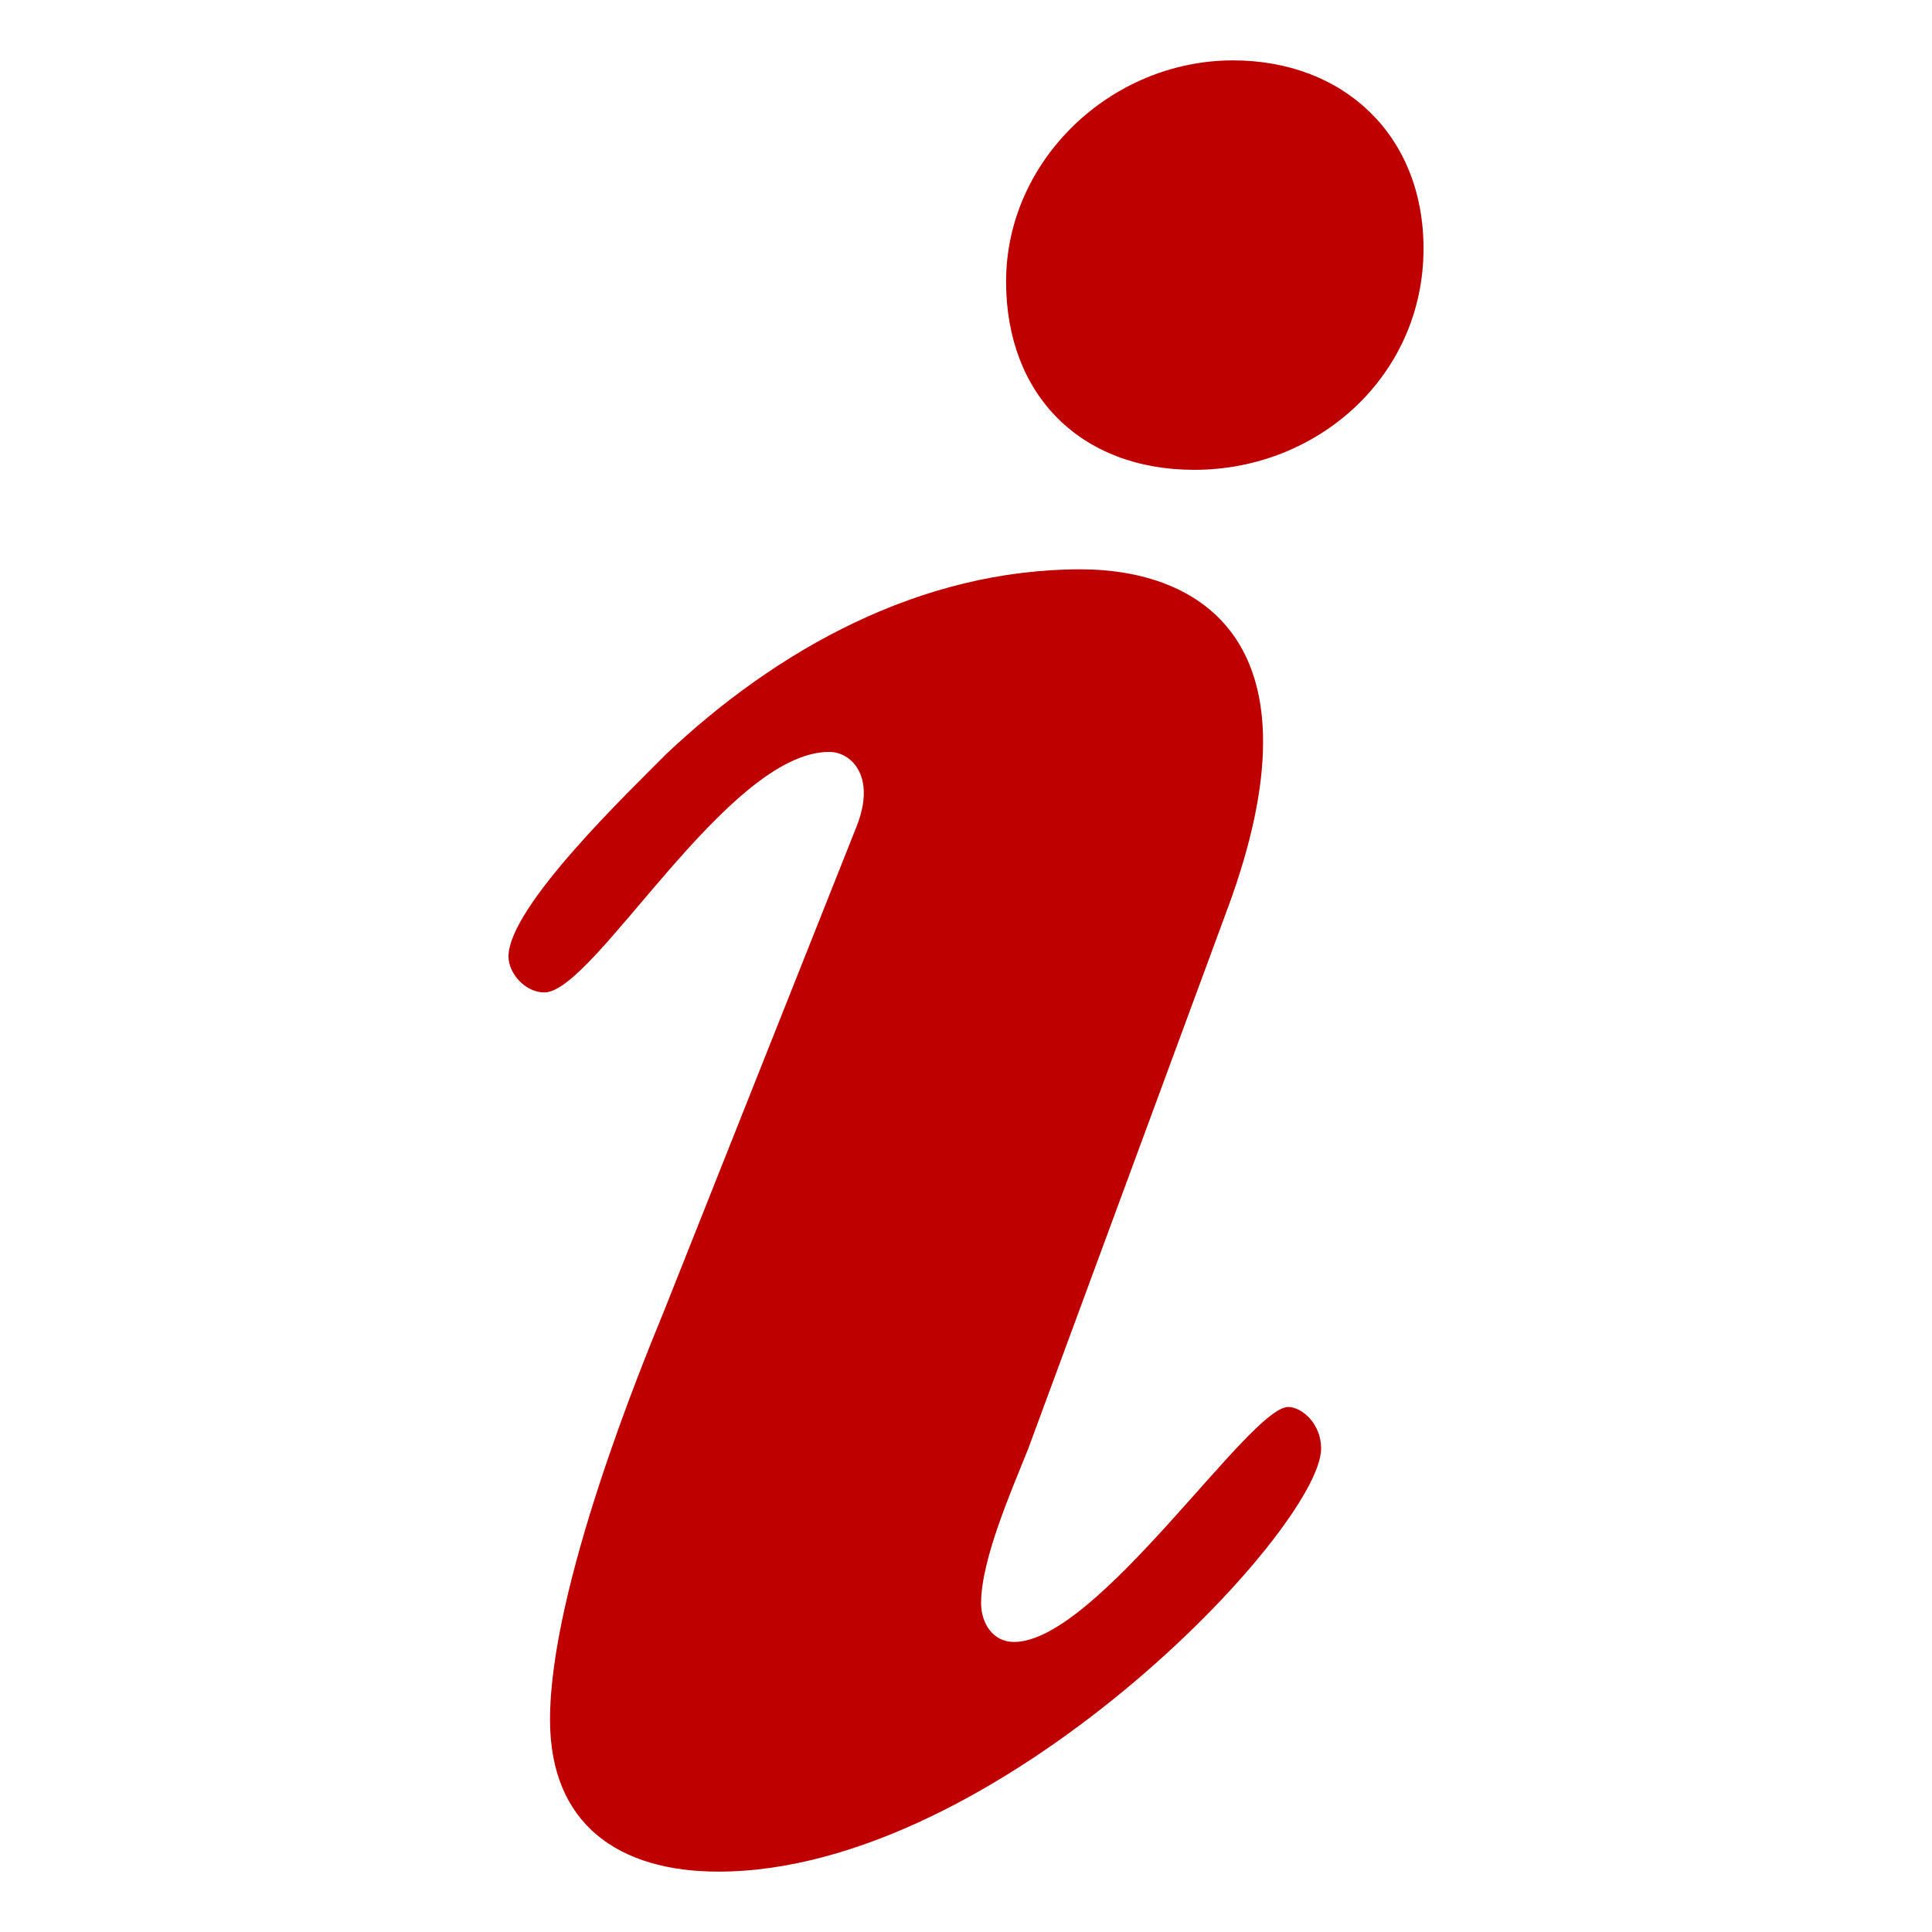 
<svg xmlns="http://www.w3.org/2000/svg" xmlns:xlink="http://www.w3.org/1999/xlink" width="16px" height="16px" viewBox="0 0 16 16" version="1.1">
<g id="surface1">
<path style=" stroke:none;fill-rule:evenodd;fill:#bf0000;fill-opacity:1;" d="M 8.332 2.332 C 8.332 1.324 9.203 0.5 10.211 0.5 C 11.125 0.5 11.789 1.117 11.789 2.059 C 11.789 3.109 10.918 3.891 9.891 3.891 C 8.949 3.891 8.332 3.27 8.332 2.332 Z M 7.094 6.844 C 7.258 6.43 7.051 6.227 6.867 6.227 C 6.02 6.227 4.922 8.219 4.508 8.219 C 4.348 8.219 4.211 8.059 4.211 7.922 C 4.211 7.508 5.219 6.547 5.516 6.246 C 6.434 5.379 7.621 4.715 8.949 4.715 C 9.934 4.715 10.988 5.309 10.164 7.531 L 8.516 11.996 C 8.379 12.34 8.125 12.914 8.125 13.277 C 8.125 13.438 8.219 13.598 8.398 13.598 C 9.086 13.598 10.348 11.652 10.668 11.652 C 10.781 11.652 10.941 11.789 10.941 11.996 C 10.941 12.66 8.262 15.5 5.949 15.5 C 5.125 15.5 4.555 15.109 4.555 14.242 C 4.555 13.141 5.332 11.266 5.492 10.875 C 5.492 10.875 7.094 6.844 7.094 6.844 Z M 7.094 6.844 "/>
</g>
</svg>
